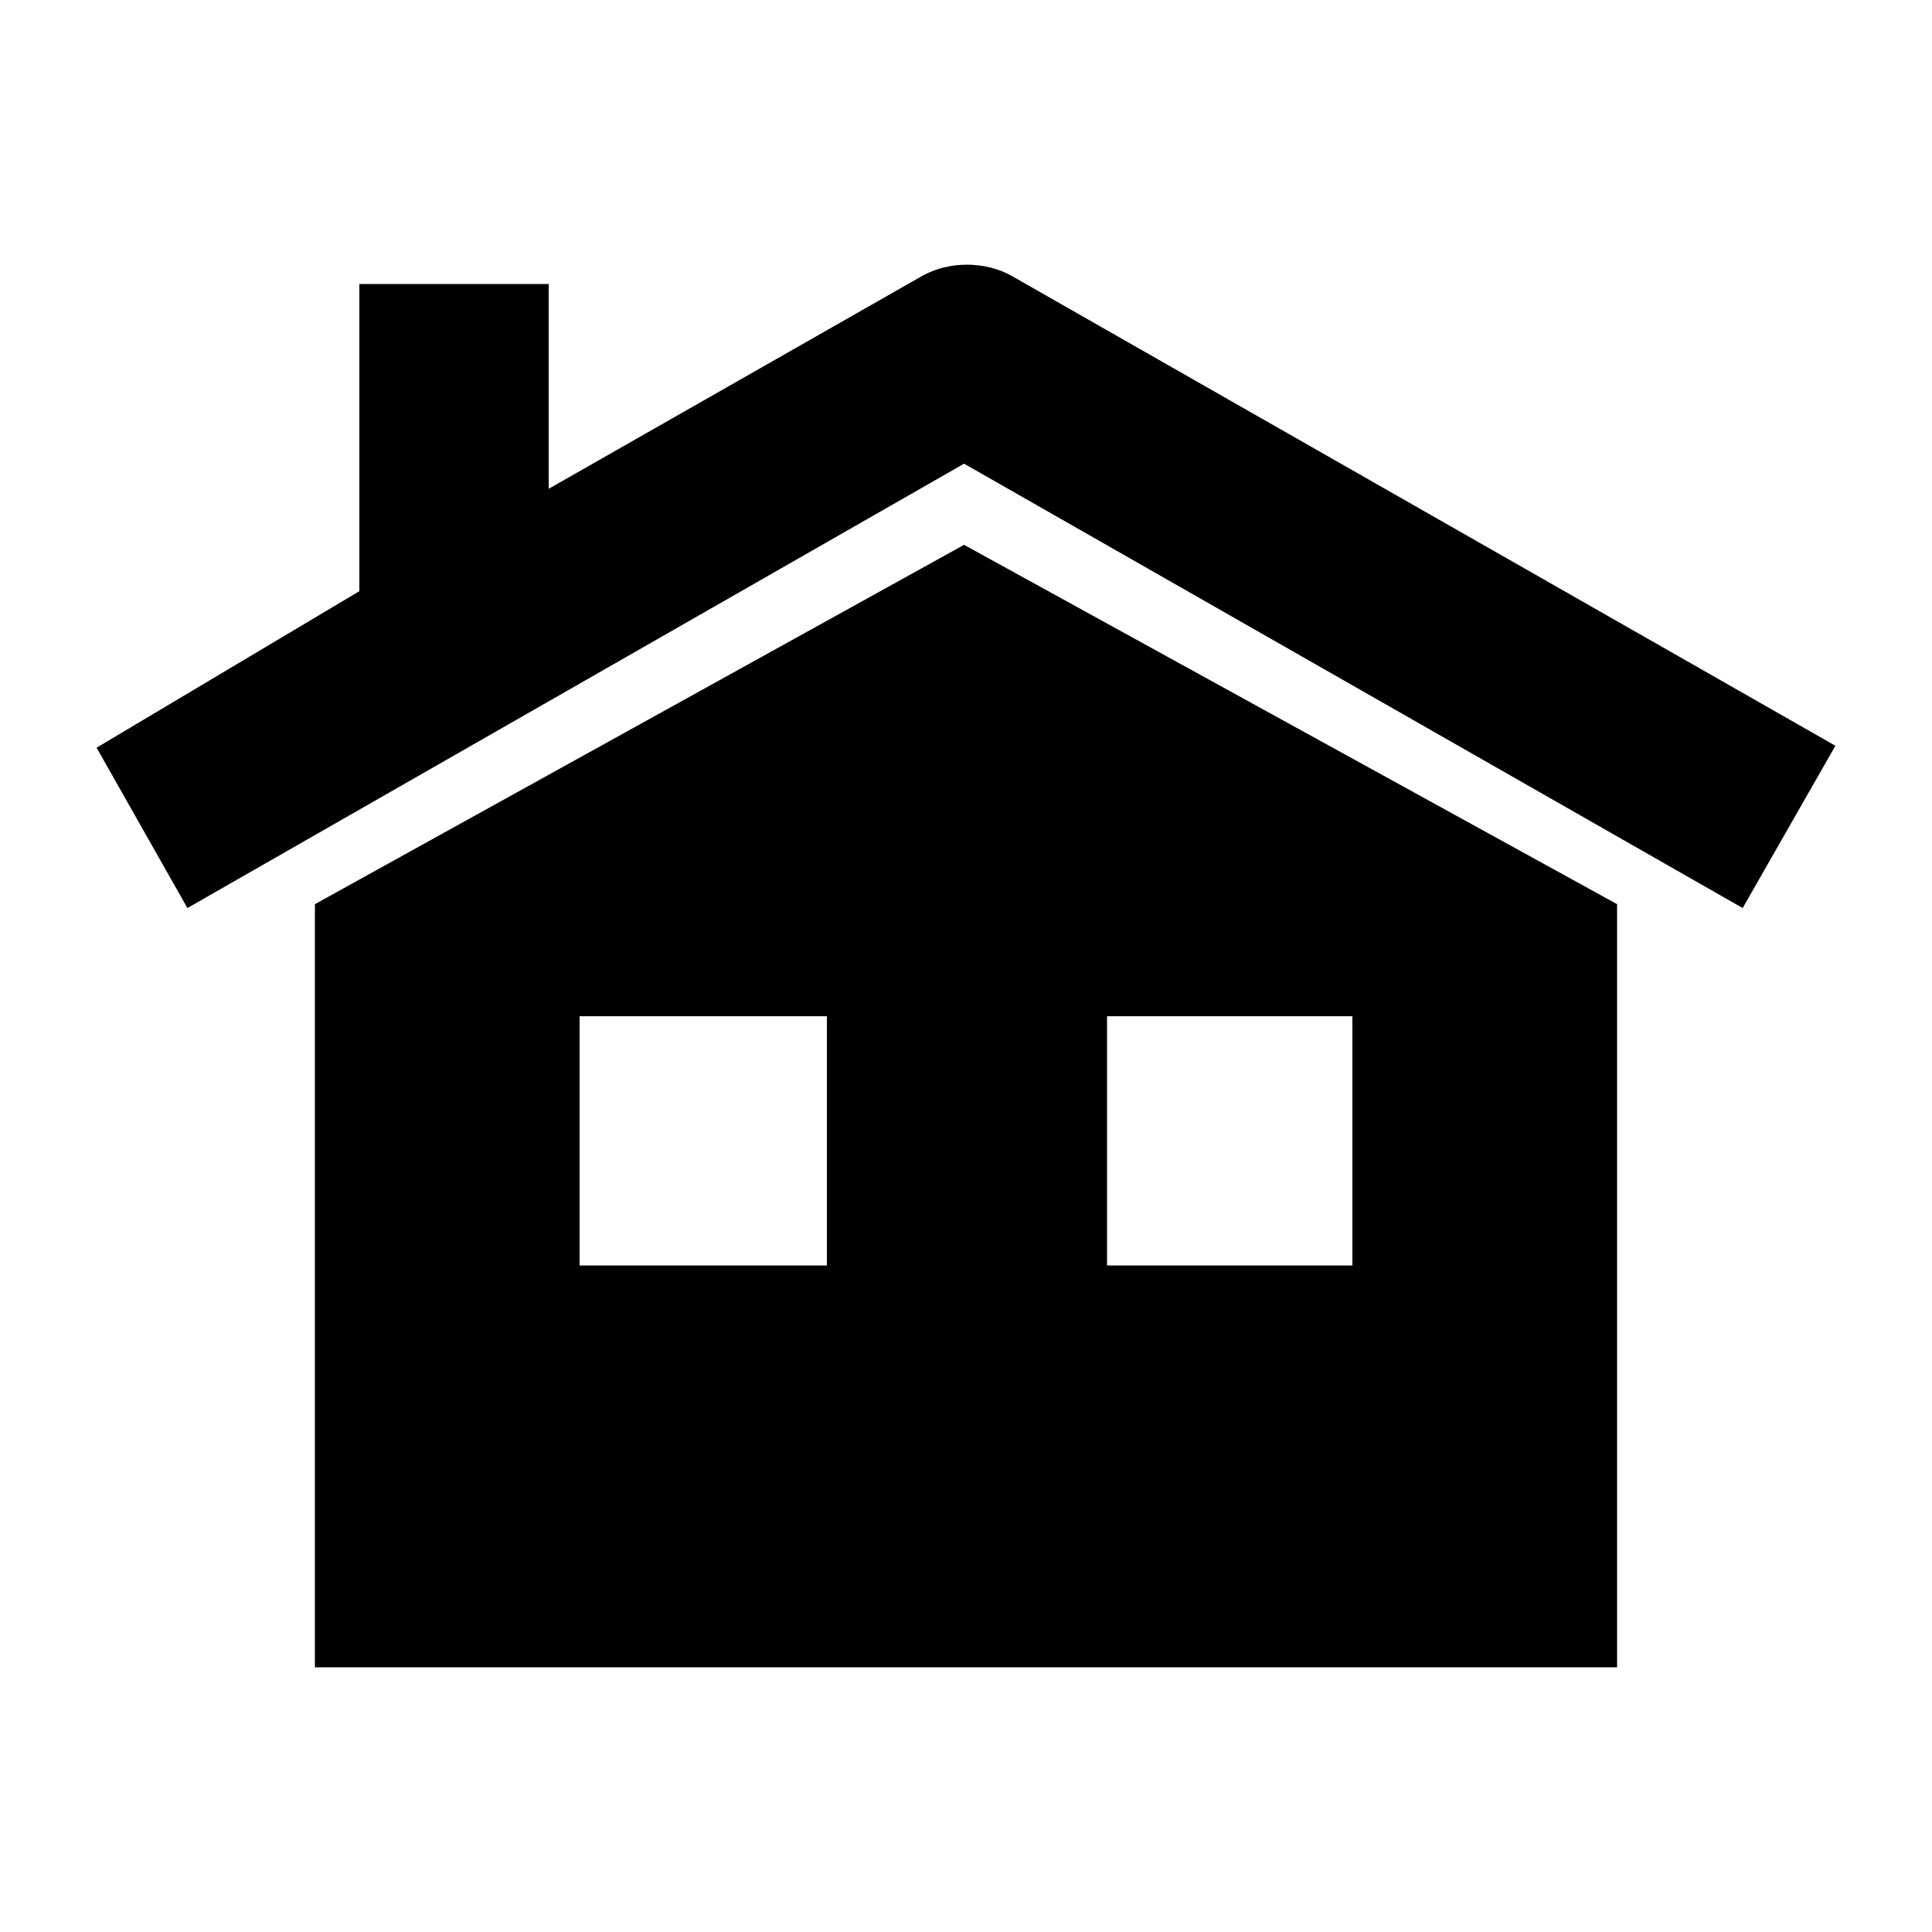 <svg xmlns="http://www.w3.org/2000/svg" viewBox="0 0 100 100"><path d="M16.3 46.8v39.5h67.4V46.8L49.9 28.2 16.3 46.8zM30 65.5V52.6h12.8v12.9H30zm27.3 0V52.6H70v12.9H57.3zm-4.9-51.2c-1.4-.8-3.3-.8-4.7 0l-19.3 11V14.7h-9.8v15.9L5 38.7 9.7 47l40.2-23 40.3 23 4.8-8.4-42.6-24.3z"/></svg>